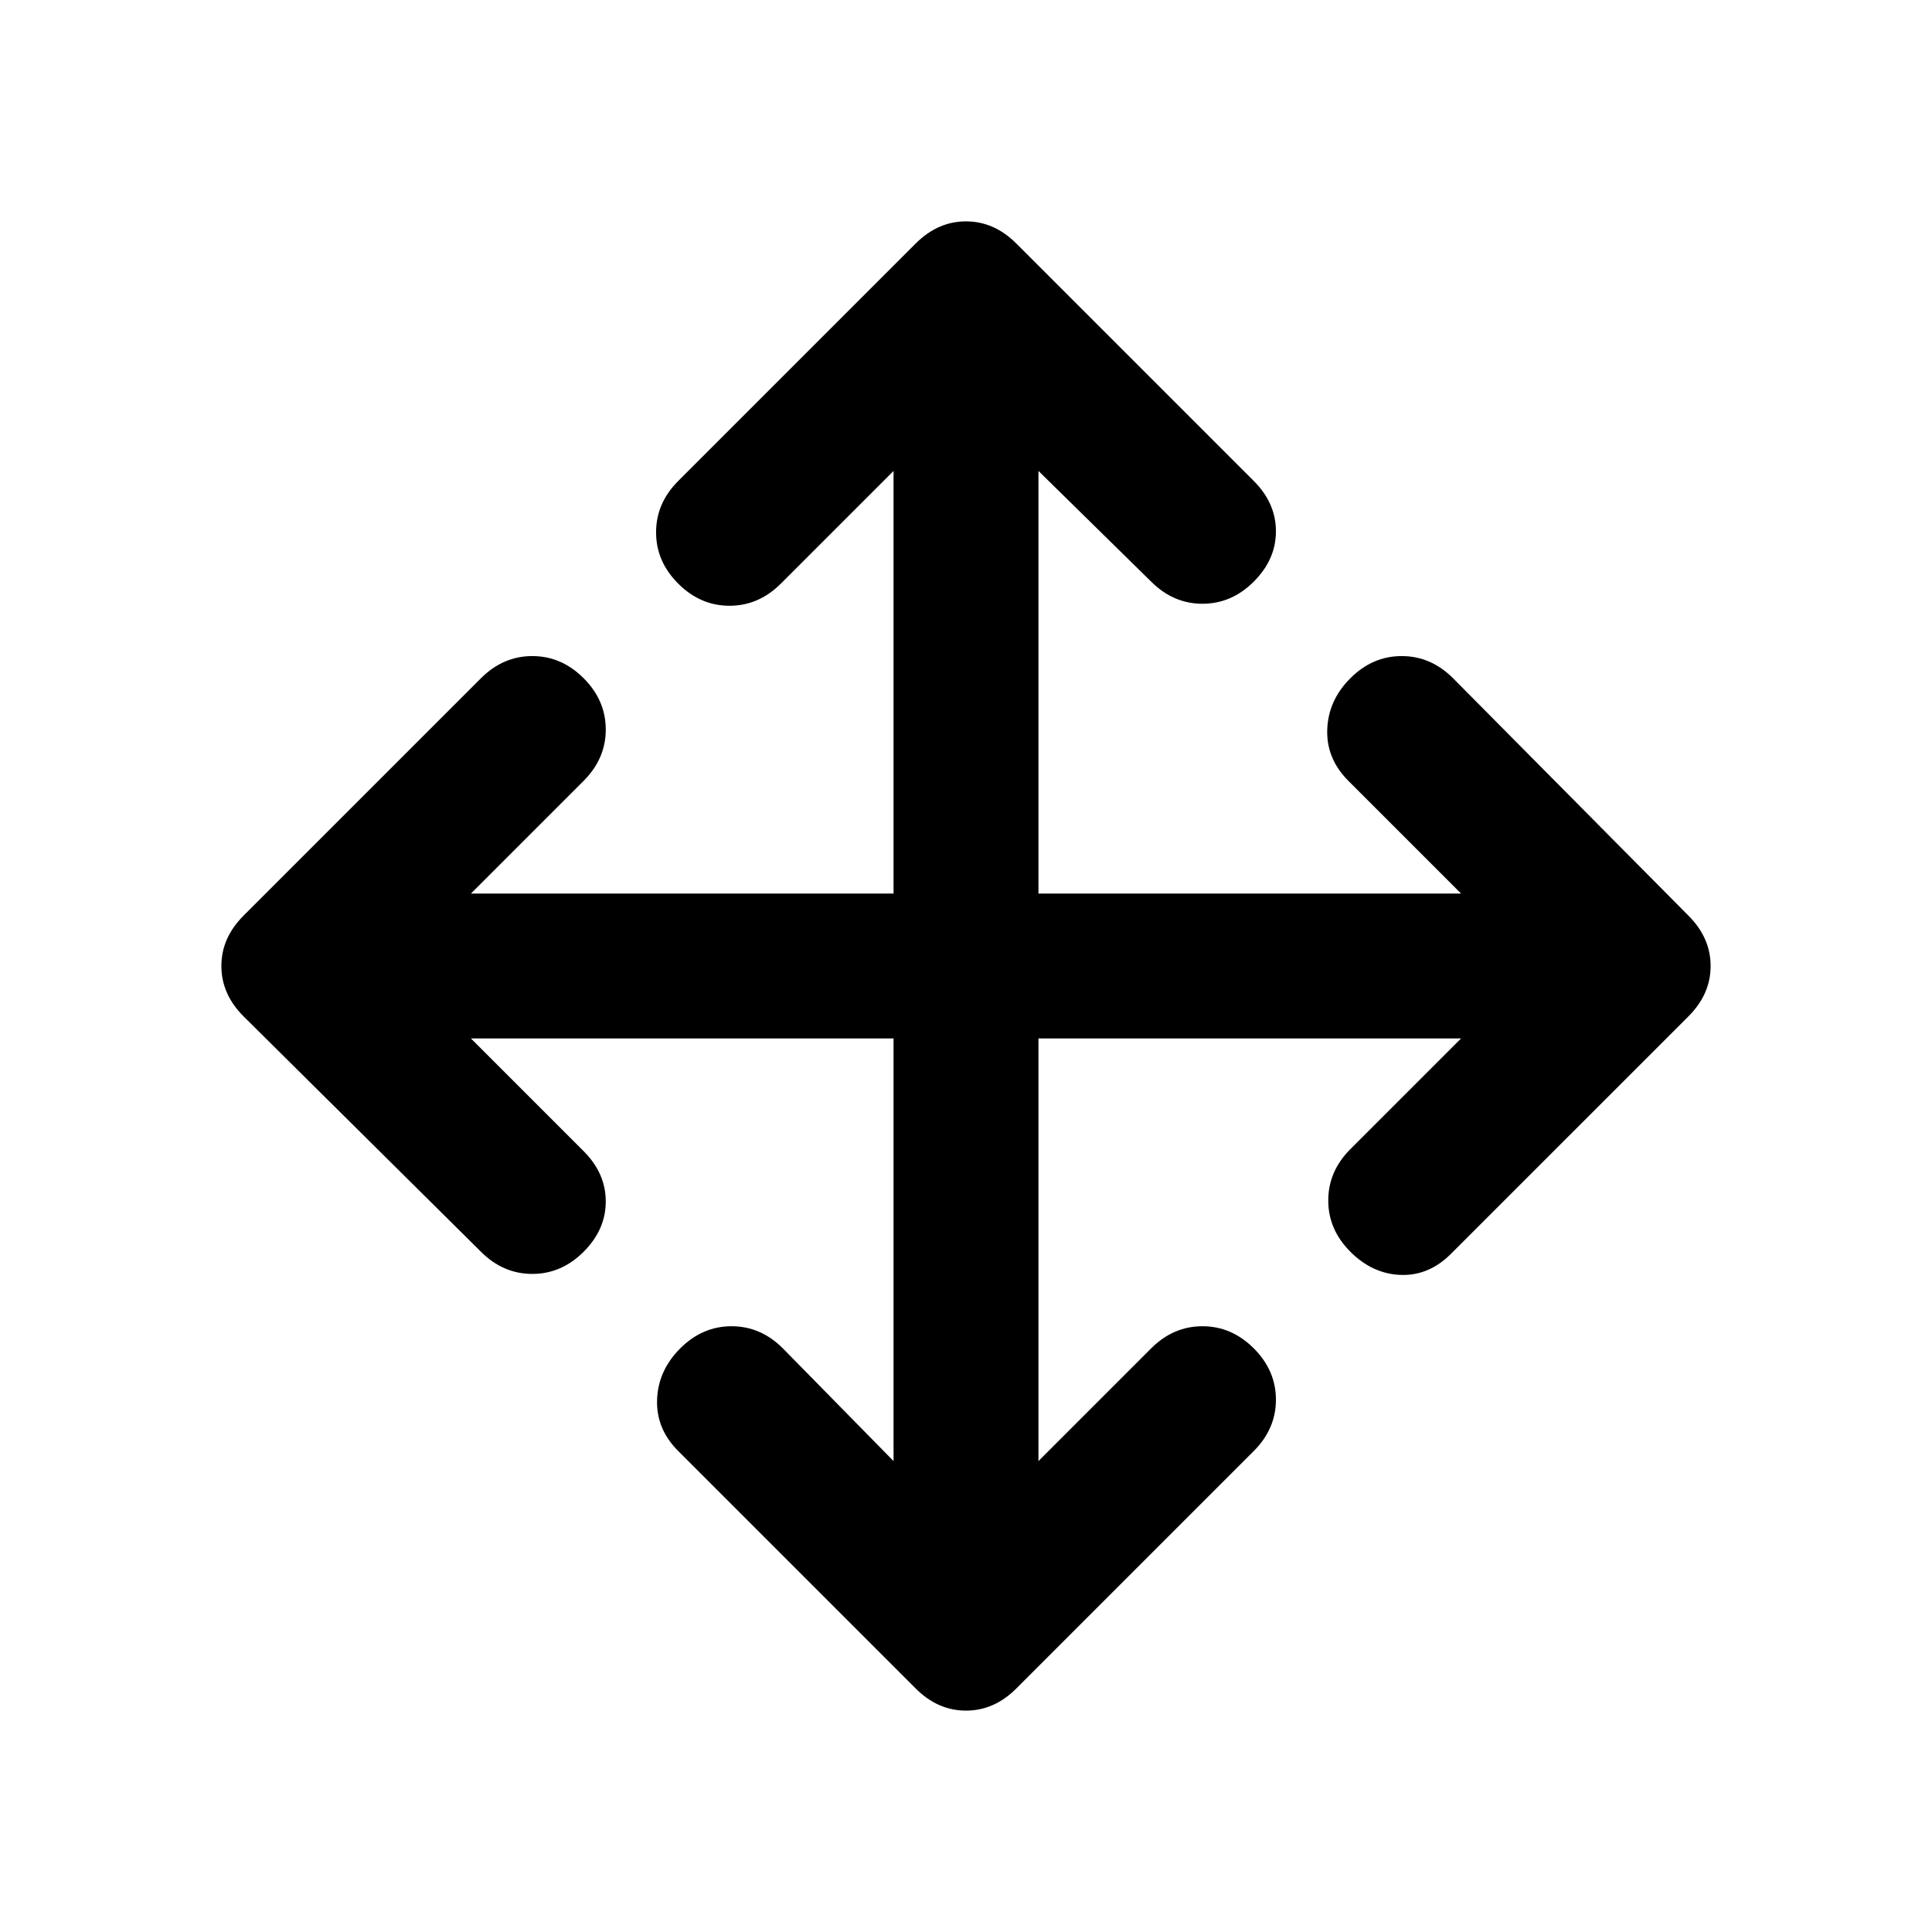 <svg xmlns="http://www.w3.org/2000/svg" height="20" viewBox="0 96 960 960" width="20"><path d="M444 612H234l56 56q11 11 11 25t-11 25q-11 11-25.5 11T239 718L121 601q-11-11-11-25t11-25l118-118q11-11 25.5-11t25.5 11q11 11 11 25.5T290 484l-56 56h210V330l-56 56q-11 11-25.5 11T337 386q-11-11-11-25.5t11-25.5l118-118q11-11 25-11t25 11l118 118q11 11 11 25t-11 25q-11 11-25.5 11T572 385l-56-55v210h210l-56-56q-11-11-10.5-25.5T671 433q11-11 25.5-11t25.5 11l117 118q11 11 11 25t-11 25L721 719q-11 11-25 10.5T671 718q-11-11-11-25.5t11-25.5l55-55H516v210l56-56q11-11 25.5-11t25.5 11q11 11 11 25.5T623 817L505 935q-11 11-25 11t-25-11L337 817q-11-11-10.5-25.5T338 766q11-11 25.5-11t25.5 11l55 56V612Z"/></svg>